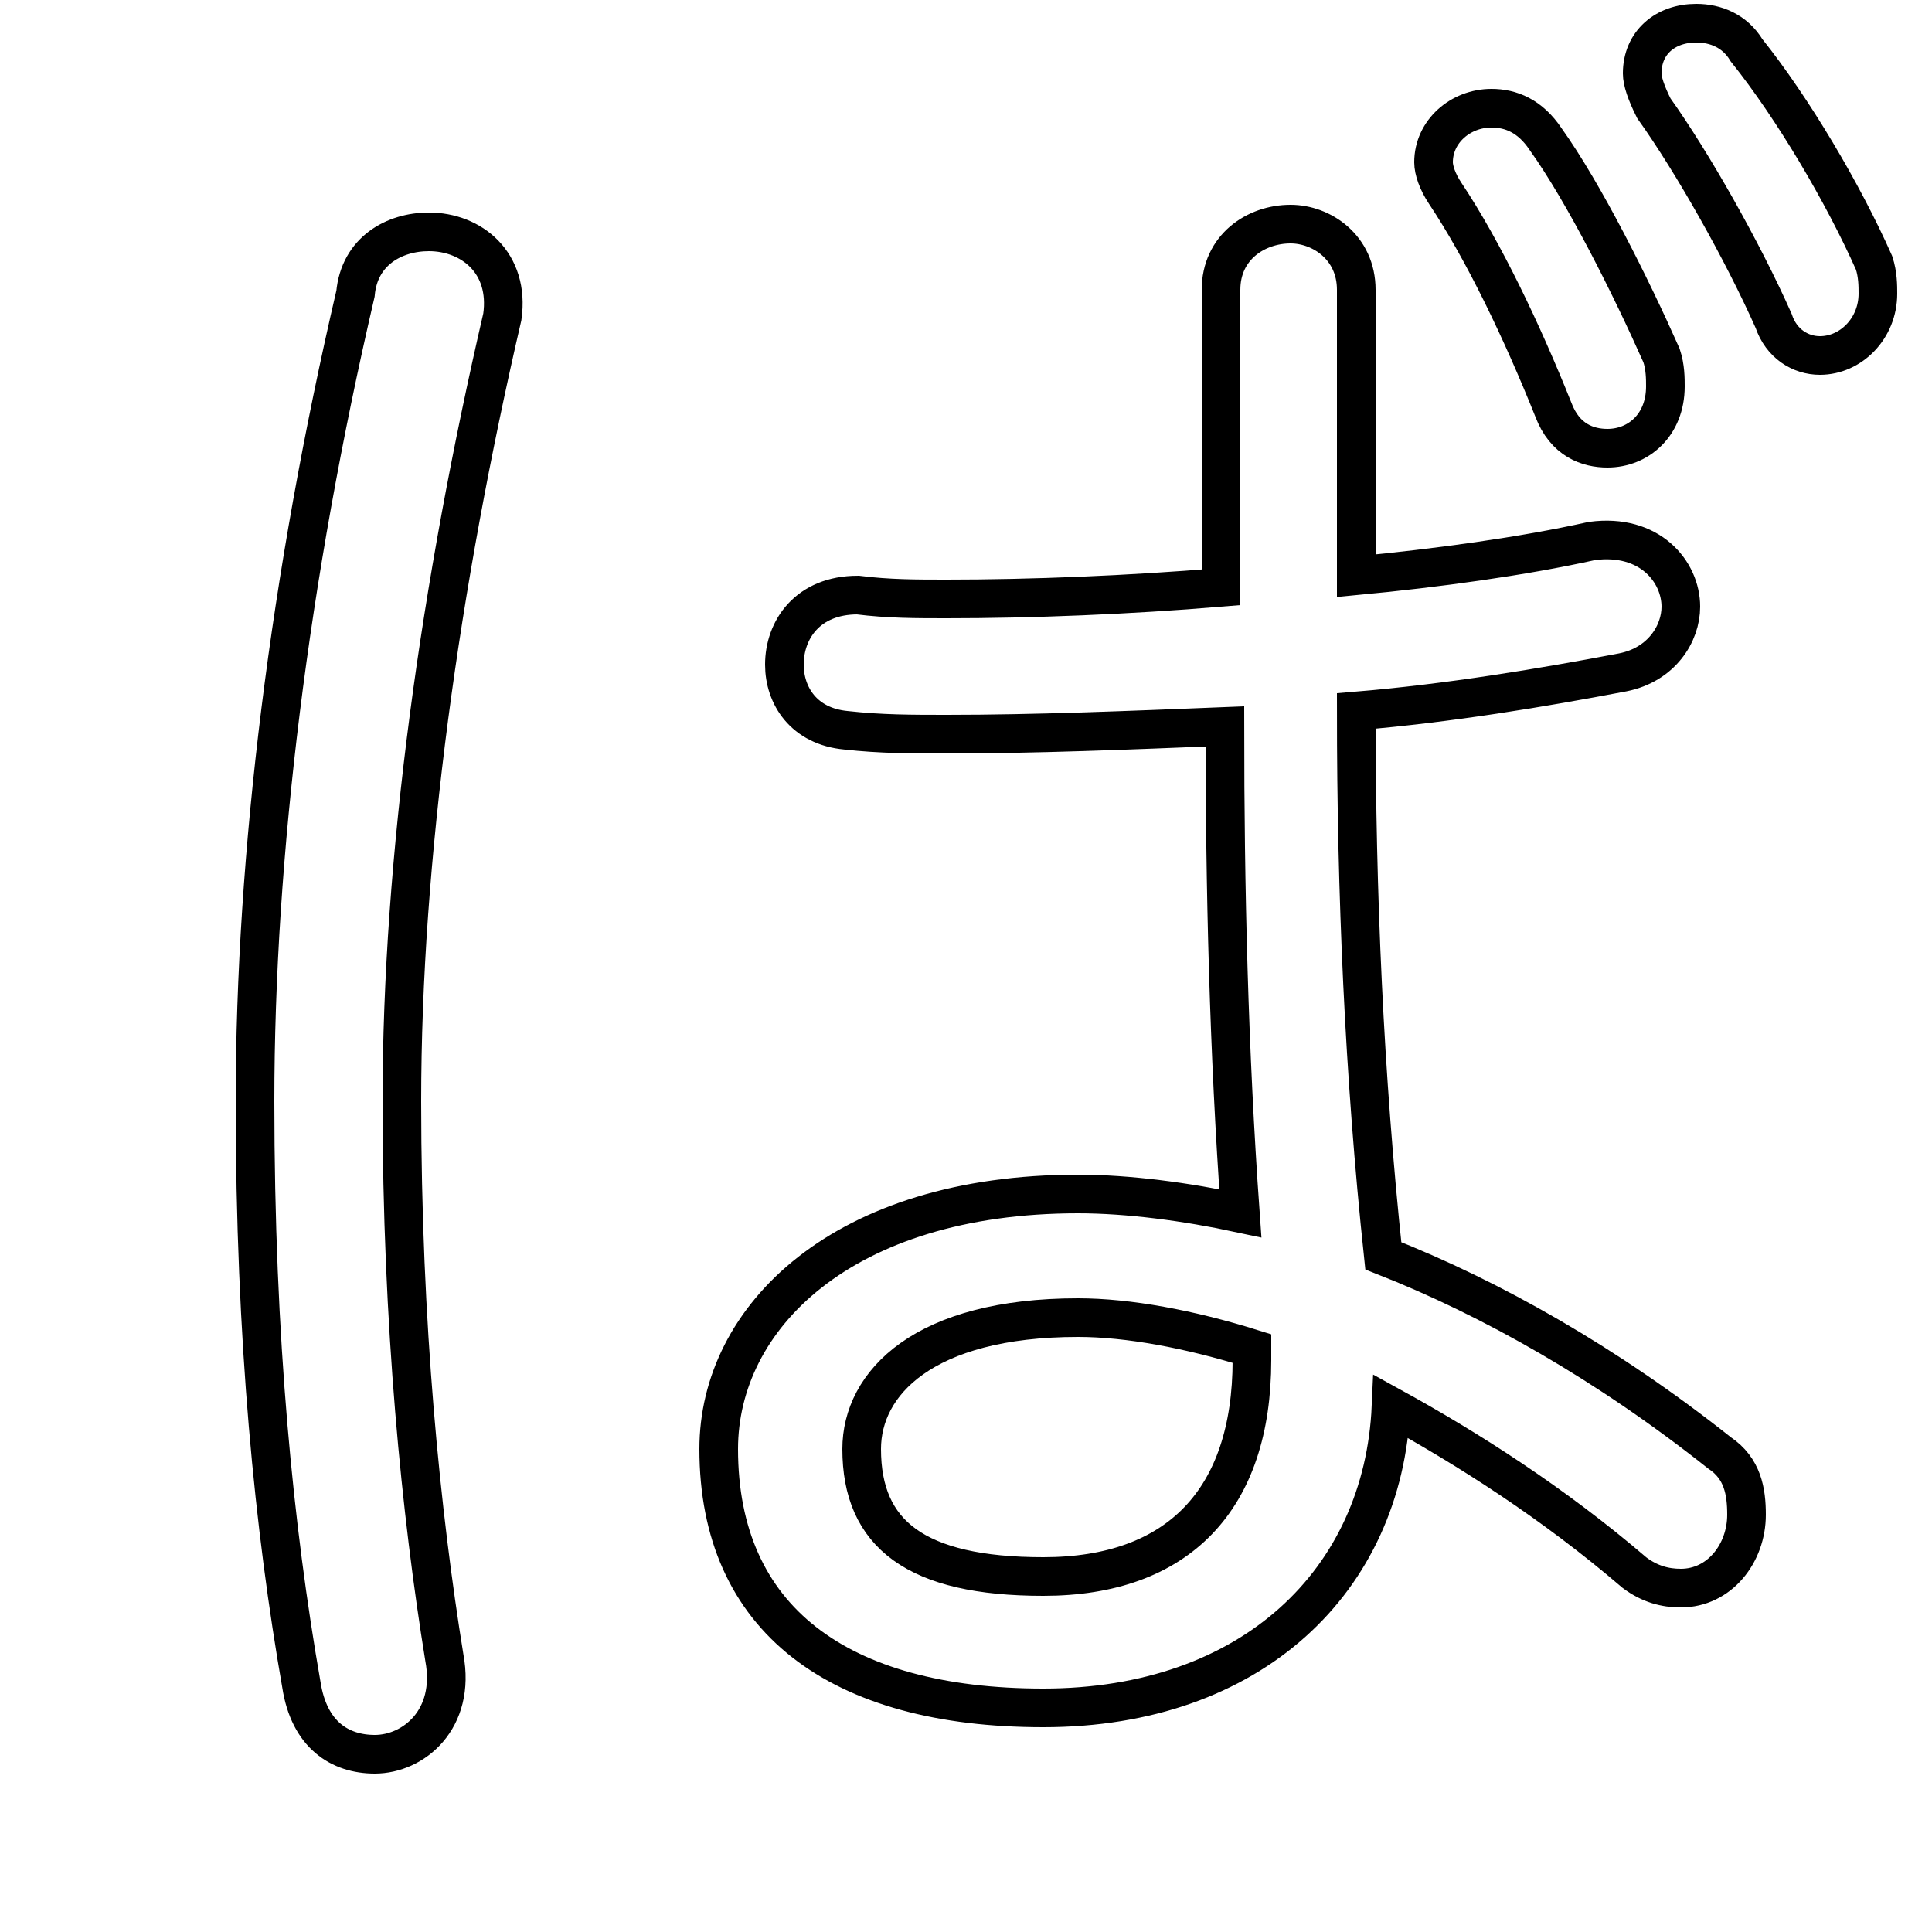 <svg xmlns="http://www.w3.org/2000/svg" viewBox="0 -44.0 50.0 50.0">
    <rect x="0" y="-44.0" width="50.0" height="50.0" fill="#808080" stroke="none"/>
    <g transform="scale(1, -1)">
        <!-- ボディの枠 -->
        <rect x="0" y="-6.0" width="50.0" height="50.0"
            stroke="white" fill="white"/>
        <!-- グリフ座標系の原点 -->
        <circle cx="0" cy="0" r="5" fill="white"/>
        <!-- グリフのアウトライン -->
        <g style="fill:none;stroke:#000000;stroke-width:1;">
<path d="M 9.2 36.4 C 7.5 29.1 6.6 21.9 6.6 15.5 C 6.6 9.3 7.1 4.4 7.8 0.4 C 8.0 -0.9 8.8 -1.4 9.7 -1.4 C 10.7 -1.4 11.8 -0.5 11.5 1.1 C 10.9 4.8 10.4 9.7 10.4 15.5 C 10.4 21.8 11.4 28.9 13.0 35.8 C 13.2 37.2 12.2 38.0 11.1 38.0 C 10.2 38.0 9.3 37.5 9.2 36.4 Z M 35.1 36.5 C 35.1 37.6 34.2 38.2 33.4 38.2 C 32.5 38.2 31.6 37.6 31.6 36.5 L 31.6 31.7 C 31.6 30.6 31.6 29.7 31.6 28.8 C 29.2 28.6 26.7 28.5 24.5 28.5 C 23.7 28.5 23.0 28.5 22.2 28.6 C 20.9 28.6 20.3 27.7 20.3 26.8 C 20.3 26.0 20.8 25.2 21.9 25.1 C 22.8 25.0 23.6 25.0 24.5 25.0 C 26.8 25.0 29.2 25.1 31.7 25.2 C 31.7 21.0 31.8 16.8 32.1 12.6 C 30.7 12.9 29.2 13.1 27.9 13.1 C 21.8 13.1 18.6 9.9 18.6 6.5 C 18.6 2.1 21.7 -0.2 27.0 -0.2 C 32.4 -0.2 35.8 3.1 36.0 7.6 C 38.0 6.5 40.2 5.1 42.3 3.3 C 42.7 3.0 43.1 2.9 43.5 2.9 C 44.5 2.9 45.2 3.8 45.2 4.8 C 45.2 5.4 45.1 6.0 44.5 6.4 C 41.6 8.7 38.6 10.4 35.8 11.5 C 35.3 16.2 35.1 20.9 35.1 25.6 C 37.5 25.8 39.9 26.2 42.0 26.6 C 43.0 26.8 43.5 27.6 43.5 28.3 C 43.5 29.2 42.7 30.2 41.2 30.0 C 39.4 29.6 37.2 29.3 35.1 29.1 C 35.1 29.9 35.1 30.7 35.1 31.6 Z M 27.0 3.2 C 23.7 3.2 22.3 4.3 22.3 6.5 C 22.3 8.2 23.9 9.9 27.9 9.9 C 29.2 9.9 30.8 9.6 32.4 9.1 C 32.4 9.0 32.4 8.8 32.4 8.8 C 32.4 5.2 30.5 3.2 27.0 3.2 Z M 37.4 39.0 C 38.4 37.5 39.4 35.4 40.2 33.4 C 40.5 32.6 41.1 32.4 41.6 32.4 C 42.4 32.4 43.1 33.0 43.1 34.0 C 43.1 34.2 43.1 34.5 43.0 34.8 C 42.2 36.6 41.0 39.0 40.0 40.4 C 39.6 41.0 39.1 41.2 38.6 41.2 C 37.8 41.2 37.1 40.6 37.1 39.8 C 37.1 39.6 37.2 39.3 37.4 39.0 Z M 42.8 41.2 C 43.8 39.8 45.1 37.5 45.9 35.7 C 46.1 35.1 46.6 34.8 47.1 34.8 C 47.9 34.8 48.6 35.5 48.6 36.4 C 48.6 36.6 48.6 36.9 48.5 37.2 C 47.7 39.0 46.4 41.2 45.2 42.7 C 44.9 43.2 44.4 43.4 43.9 43.4 C 43.1 43.4 42.5 42.9 42.5 42.1 C 42.5 41.9 42.6 41.6 42.8 41.2 Z"/>
</g>
</g>
</svg>